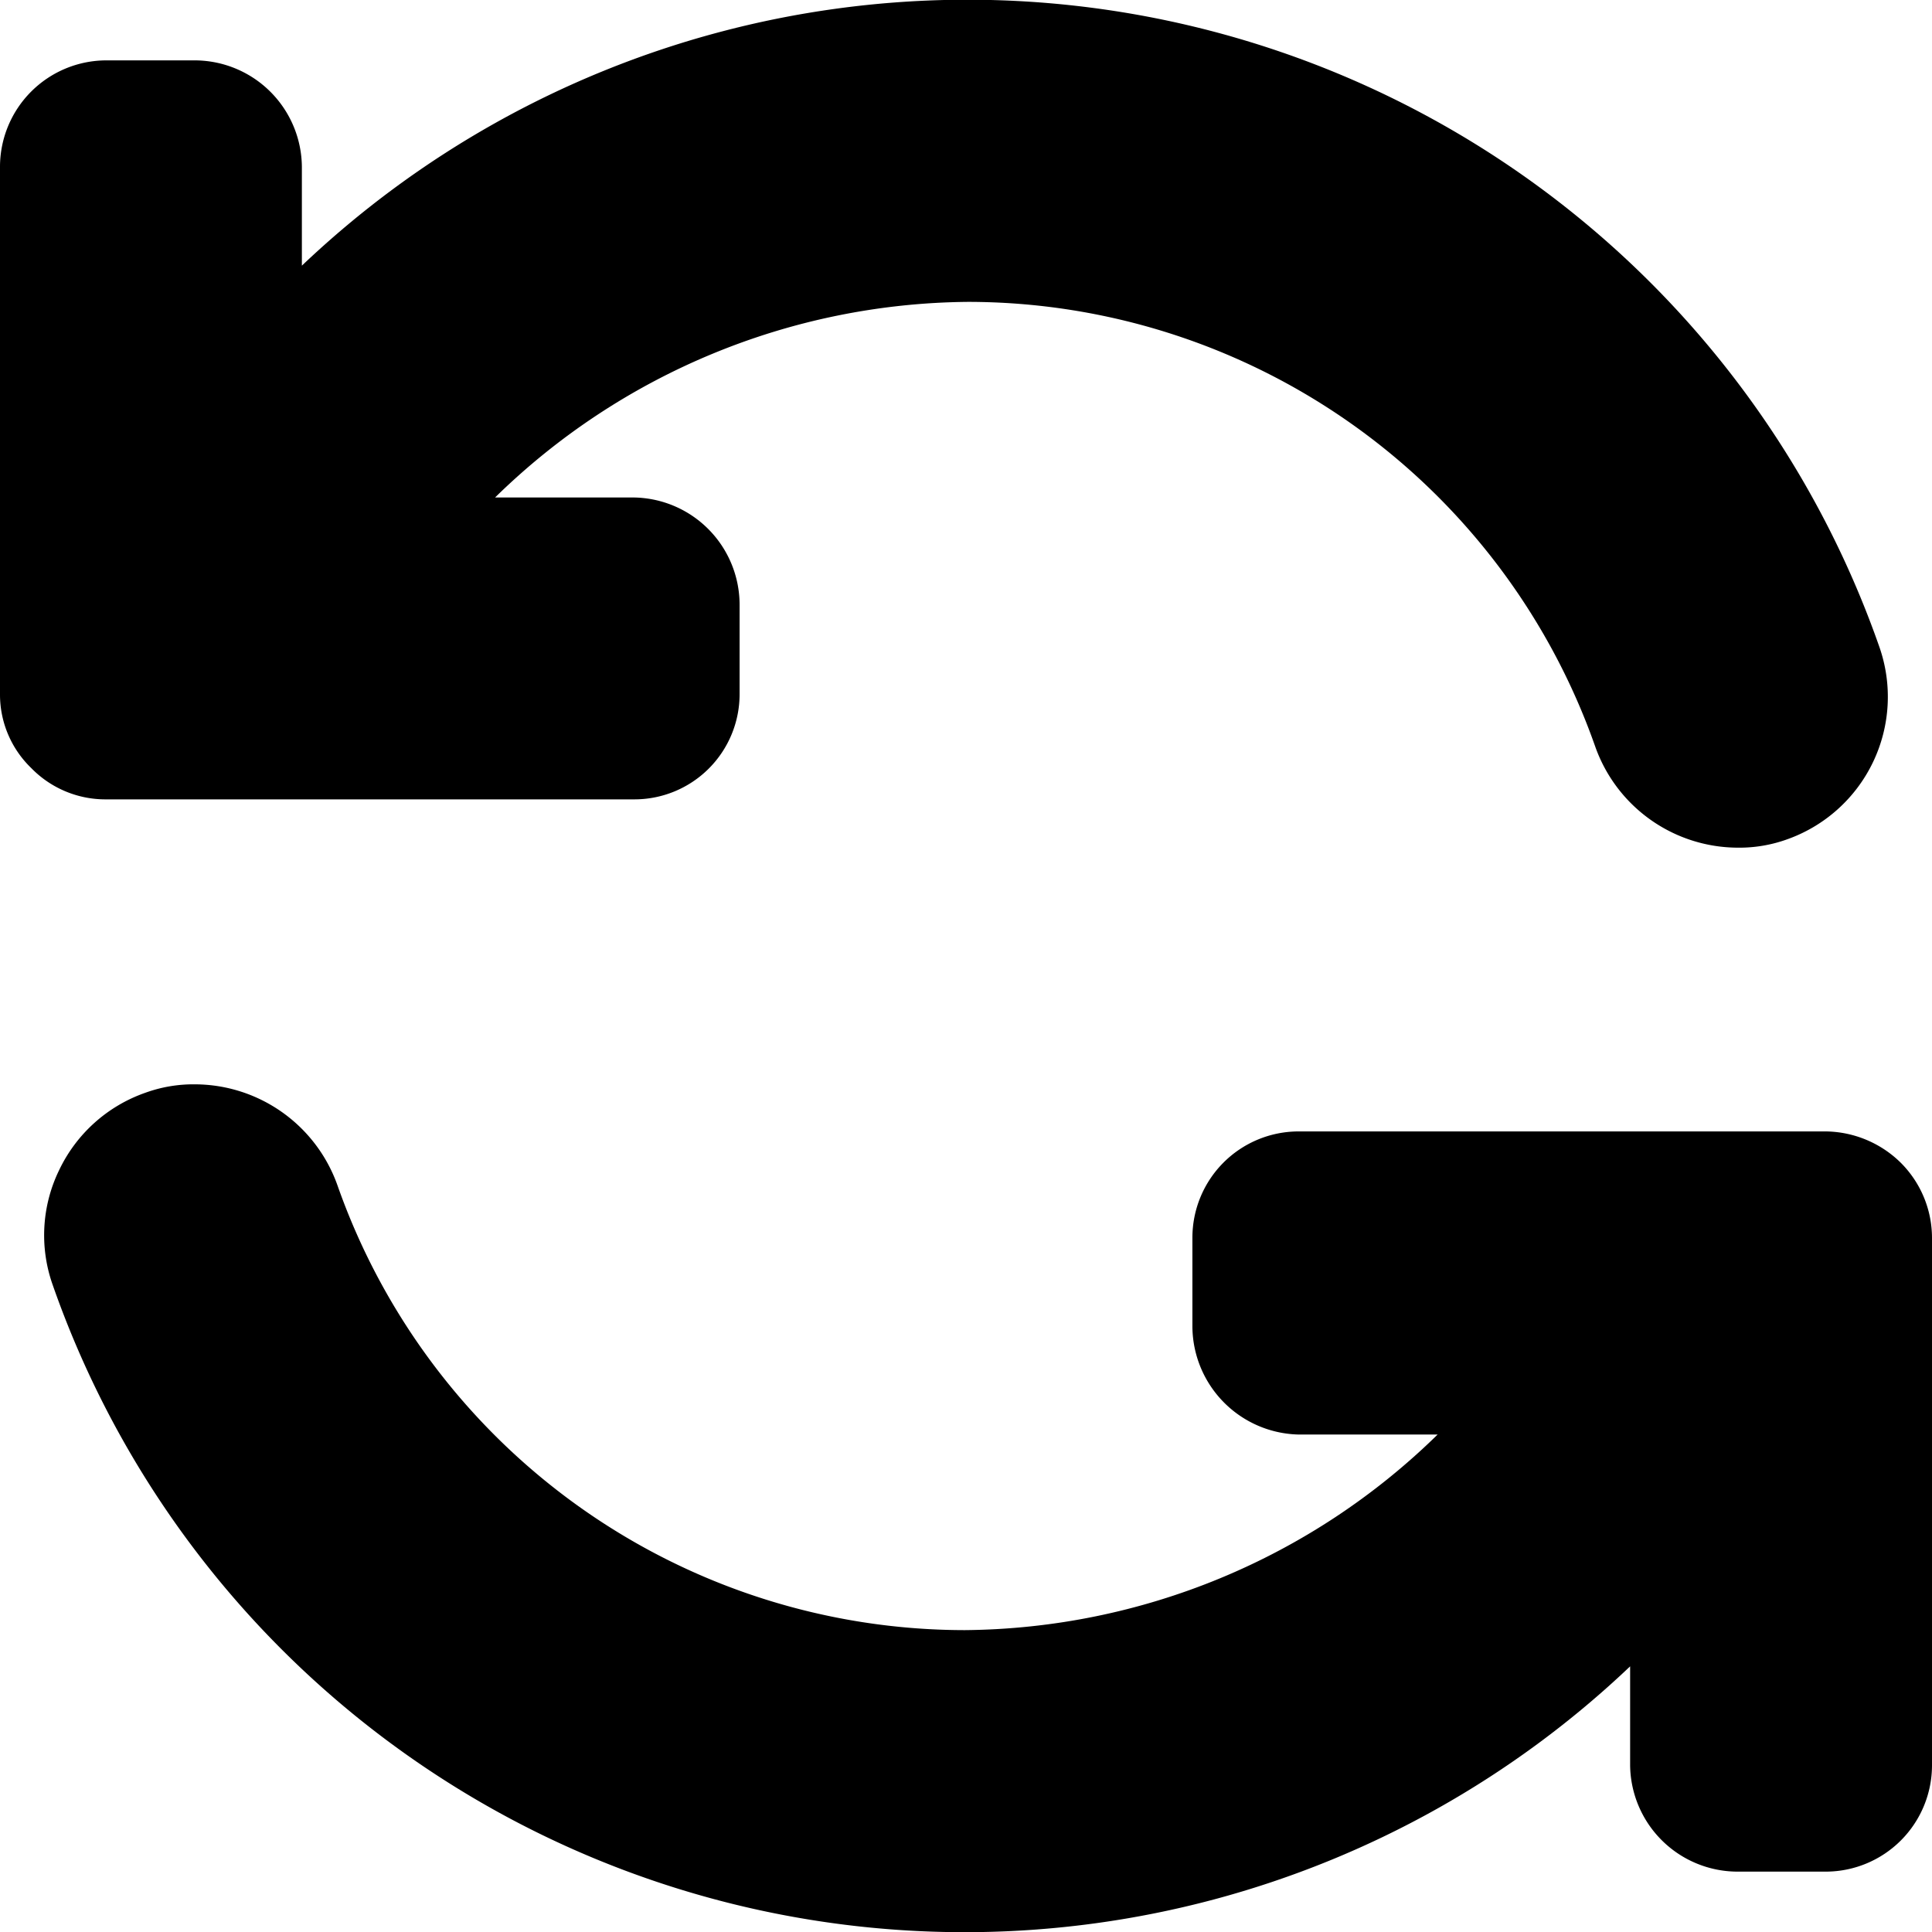 <svg xmlns="http://www.w3.org/2000/svg" width="16" height="16" viewBox="0 0 16 16">
  <defs>
    <style>
      .cls-1 {
        fill-rule: evenodd;
      }
    </style>
  </defs>
  <path class="cls-1" d="M264.742,2984.63a0.9,0.9,0,0,0-.619-0.26h-4.375a0.88,0.88,0,0,0-.873.88v0.74a0.9,0.9,0,0,0,.873.89h1.158a5.661,5.661,0,0,1-3.915,1.62,5.51,5.51,0,0,1-5.195-3.68,1.256,1.256,0,0,0-1.18-.84,1.165,1.165,0,0,0-.413.07,1.245,1.245,0,0,0-.713.64,1.231,1.231,0,0,0-.054.95,8,8,0,0,0,13.064,3.16v0.82a0.891,0.891,0,0,0,.885.88h0.741a0.881,0.881,0,0,0,.874-0.88v-4.37A0.881,0.881,0,0,0,264.742,2984.63Zm-0.177-4.27a8,8,0,0,0-13.065-3.16v-0.82a0.889,0.889,0,0,0-.884-0.88h-0.741a0.882,0.882,0,0,0-.875.88v4.37a0.845,0.845,0,0,0,.258.61,0.857,0.857,0,0,0,.62.26h4.374a0.871,0.871,0,0,0,.873-0.87v-0.74a0.889,0.889,0,0,0-.873-0.89H253.1a5.662,5.662,0,0,1,3.916-1.62,5.509,5.509,0,0,1,5.194,3.68,1.256,1.256,0,0,0,1.18.84,1.165,1.165,0,0,0,.413-0.07A1.252,1.252,0,0,0,264.565,2980.36Z" transform="translate(-249 -2975)"/>
</svg>
